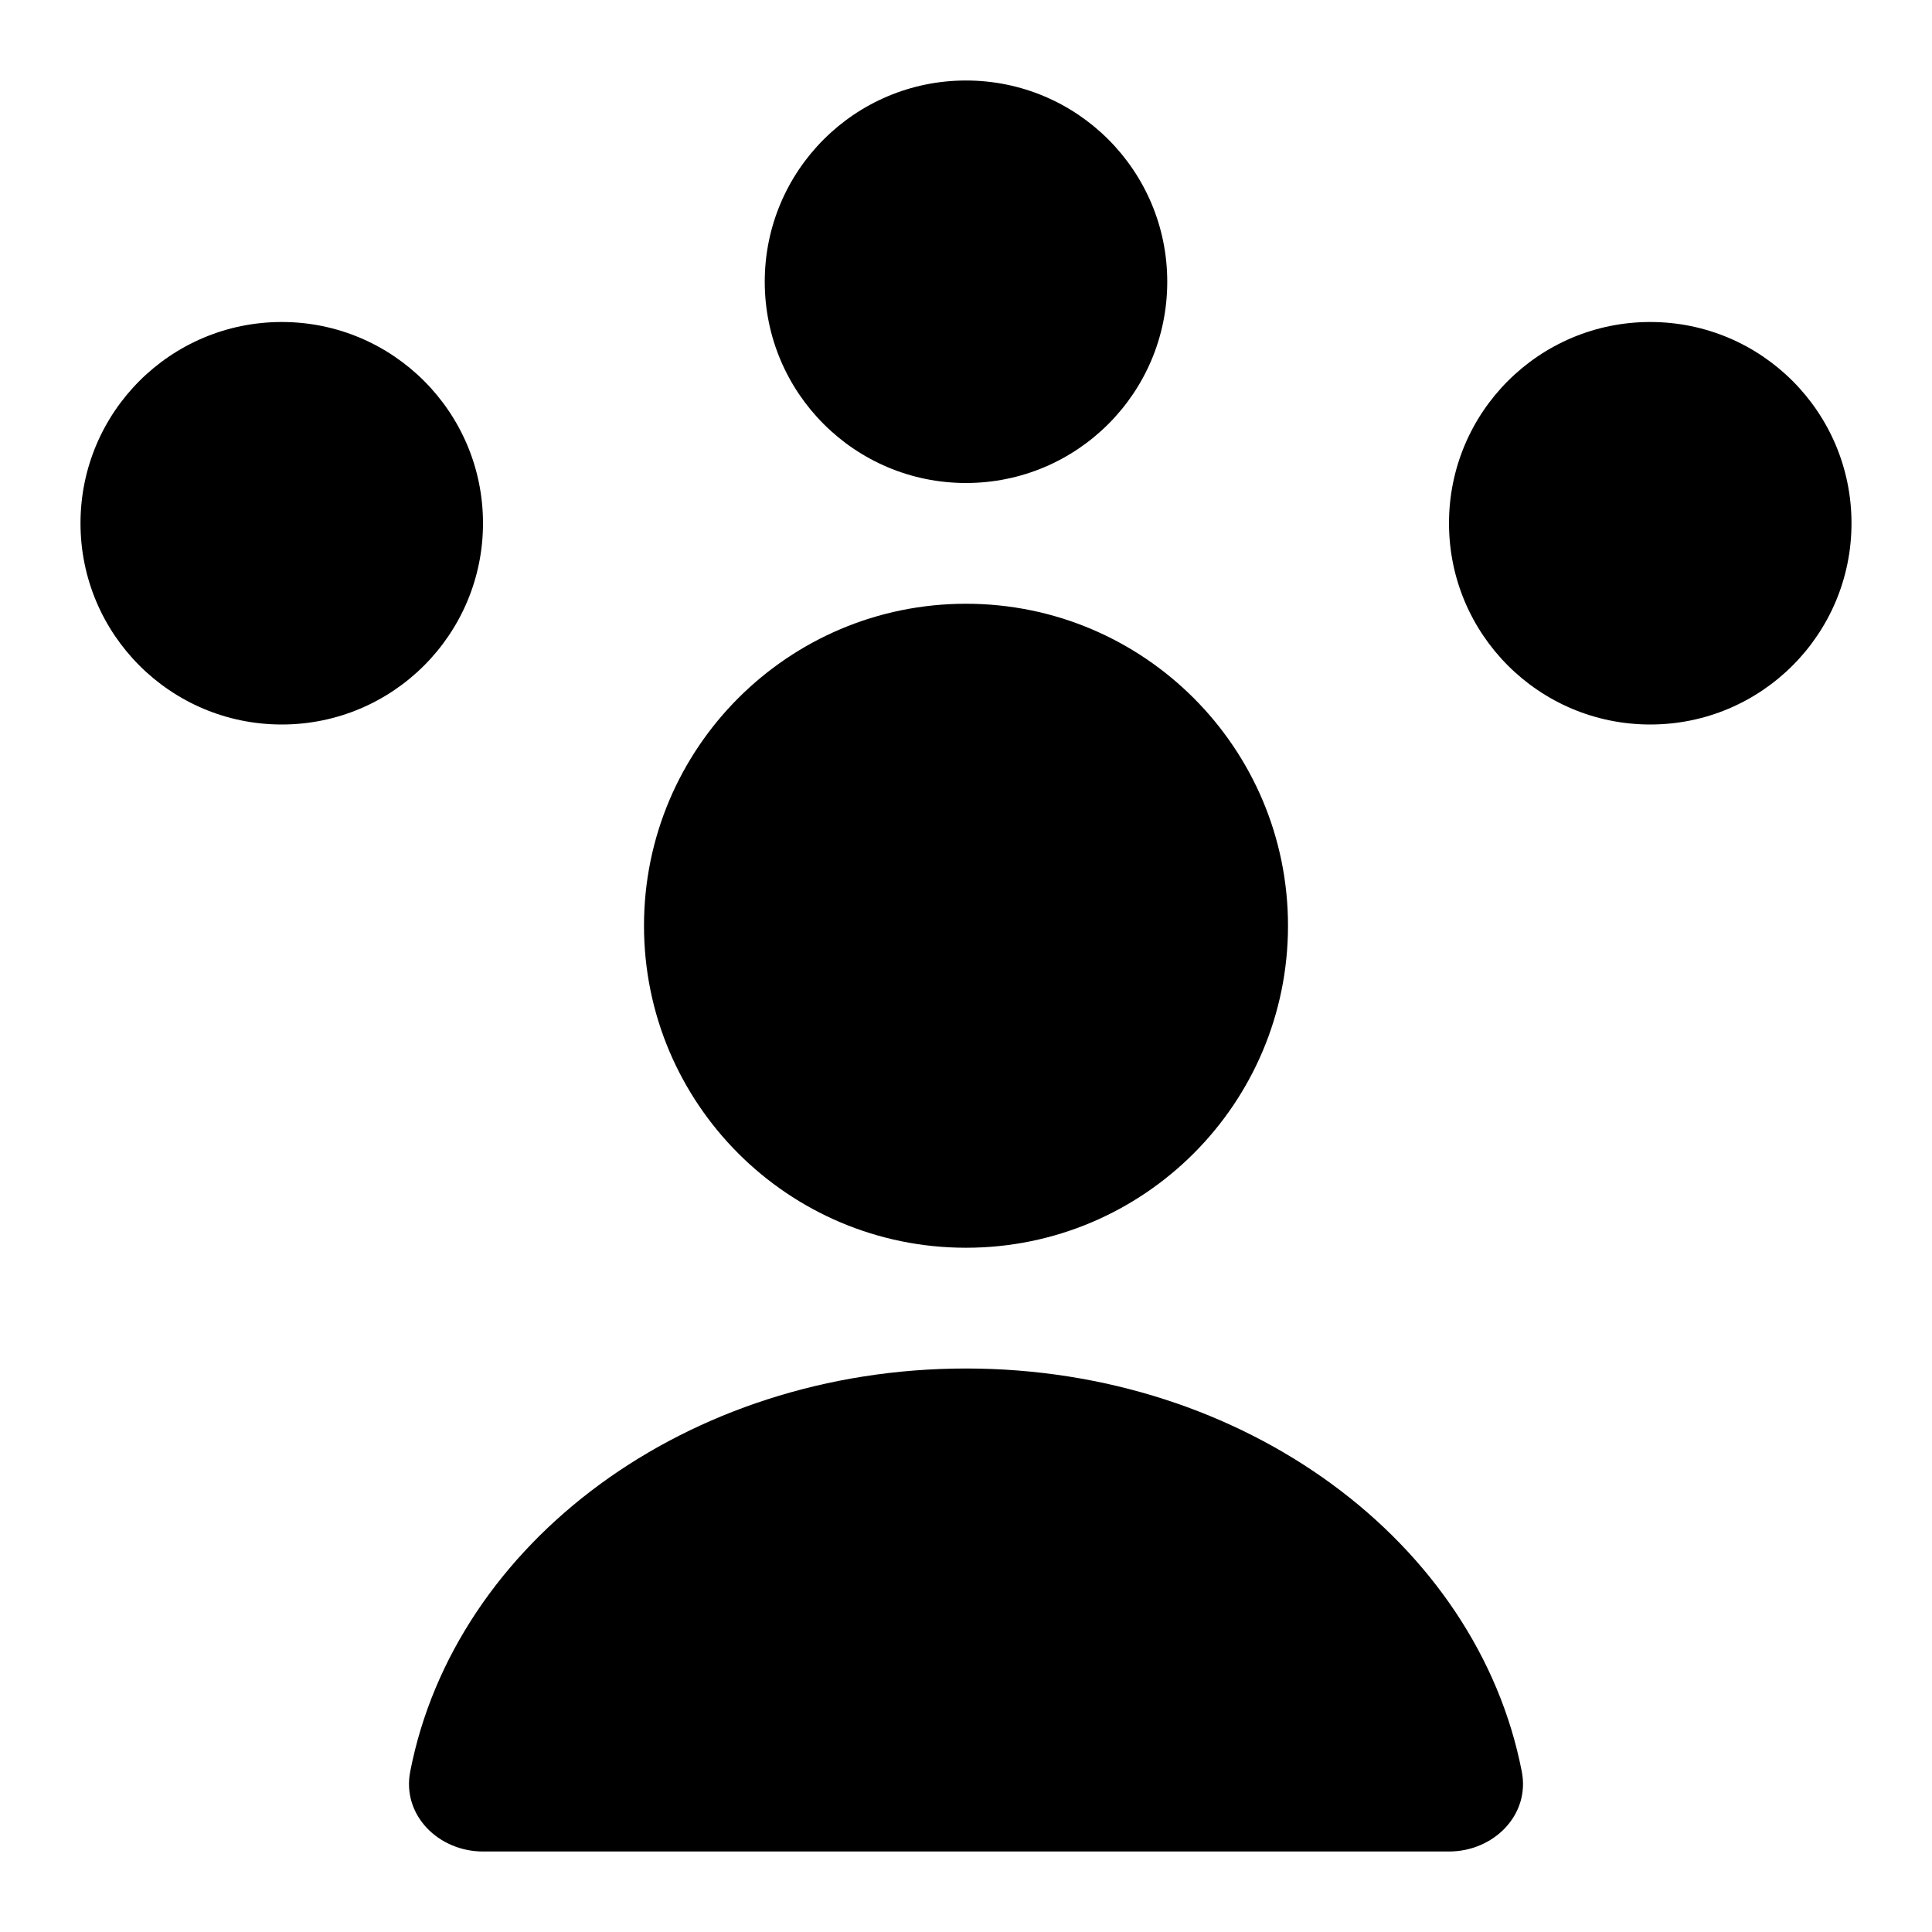 <svg xmlns="http://www.w3.org/2000/svg" viewBox="0 0 24 24"><path fill="currentColor" d="M23 6.5C23 7.881 21.881 9 20.5 9 19.119 9 18 7.881 18 6.5 18 5.119 19.119 4 20.5 4 21.881 4 23 5.119 23 6.5zM6 6.5C6 7.881 4.881 9 3.5 9 2.119 9 1 7.881 1 6.5 1 5.119 2.119 4 3.5 4 4.881 4 6 5.119 6 6.5zM14.5 3.5C14.5 4.881 13.381 6 12 6 10.619 6 9.5 4.881 9.5 3.5 9.5 2.119 10.619 1 12 1 13.381 1 14.5 2.119 14.5 3.5zM16 11.5C16 13.709 14.209 15.5 12 15.5 9.791 15.5 8 13.709 8 11.5 8 9.291 9.791 7.5 12 7.5 14.209 7.5 16 9.291 16 11.5z"/><path fill="currentColor" fill-rule="evenodd" d="M18.904 22.006C19.01 22.548 18.552 23 18 23H6C5.448 23 4.99 22.548 5.096 22.006C5.648 19.165 8.529 17 12 17C15.471 17 18.352 19.165 18.904 22.006Z" clip-rule="evenodd"/></svg>